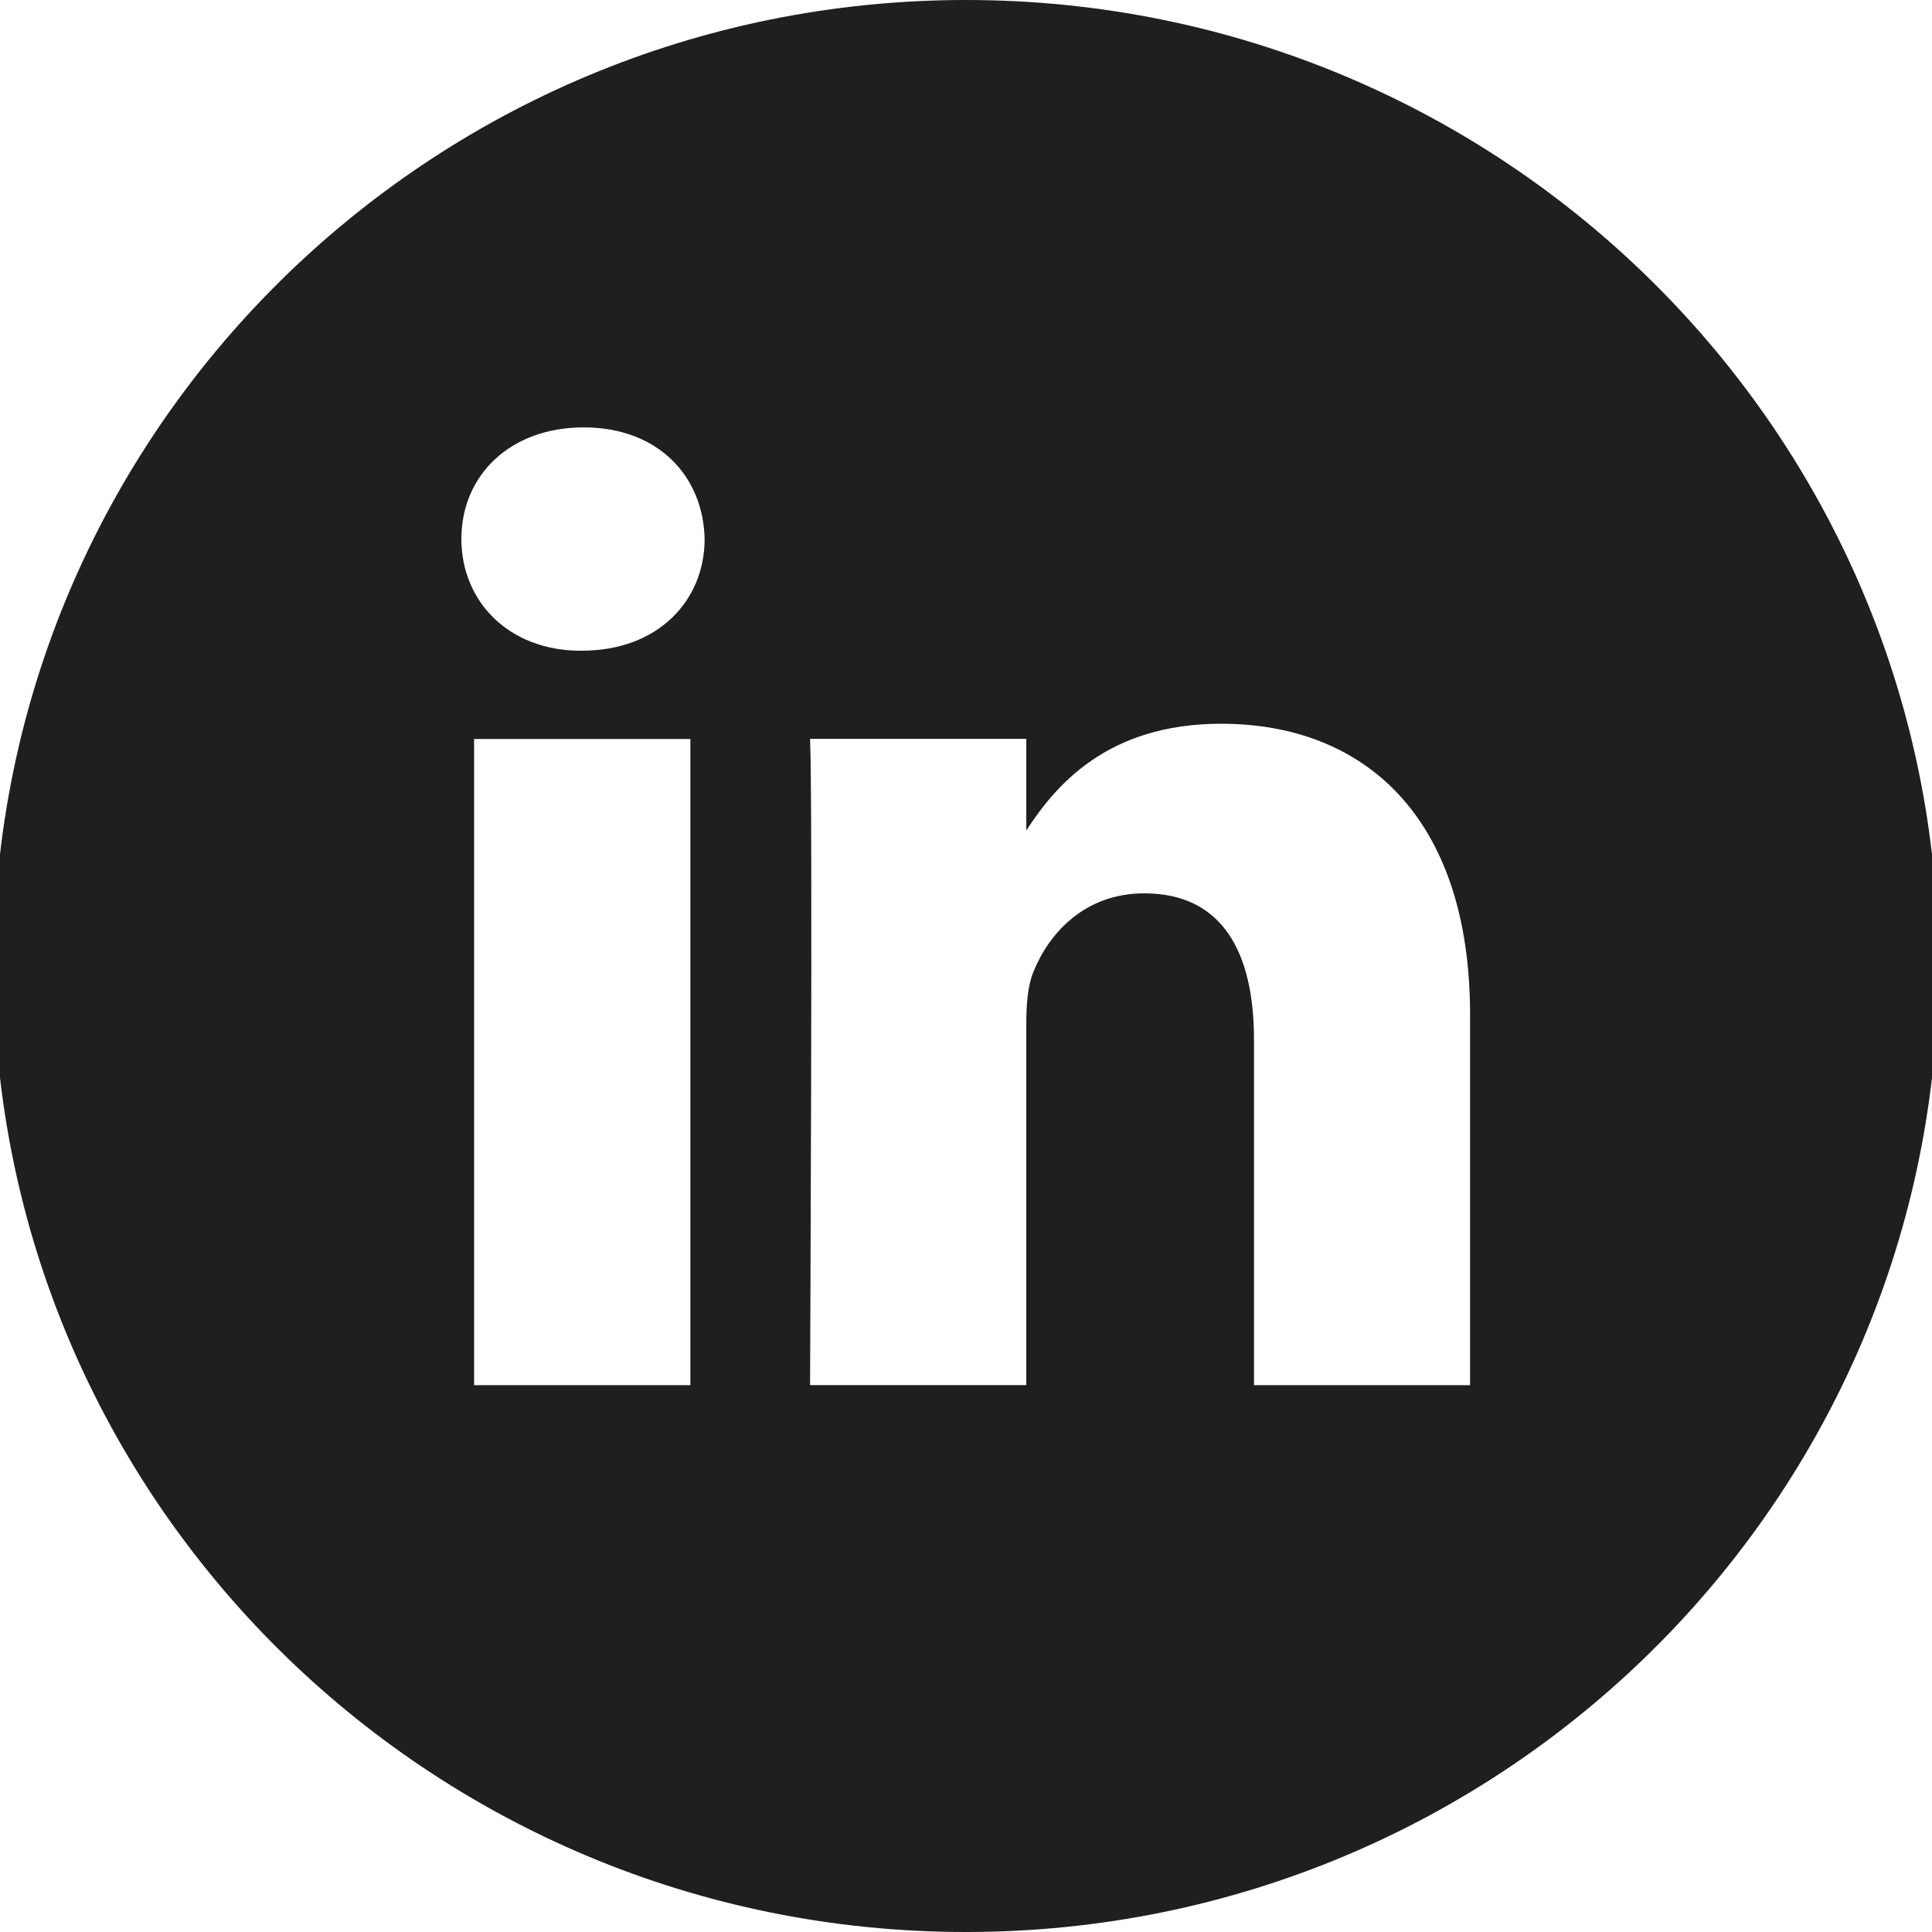 <svg width="300" height="300" viewBox="0 0 300 300" fill="none" xmlns="http://www.w3.org/2000/svg">
<g clip-path="url(#clip0_71_4)">
<path d="M107.202 215.079V114.75H73.616V215.089H107.191L107.202 215.079ZM90.409 101.036C102.111 101.036 109.413 93.321 109.413 83.689C109.198 73.854 102.111 66.364 90.646 66.364C79.138 66.364 71.642 73.864 71.642 83.689C71.642 93.332 78.933 101.046 90.204 101.046L90.409 101.036ZM228.272 215.079V157.554C228.272 126.729 211.705 112.382 189.627 112.382C171.787 112.382 163.806 122.132 159.362 128.957V114.729H125.786C126.228 124.157 125.786 215.079 125.786 215.079H159.362V159.043C159.362 156.043 159.578 153.043 160.462 150.921C162.878 144.921 168.411 138.718 177.676 138.718C189.832 138.718 194.718 147.911 194.718 161.4V215.089H228.283L228.272 215.079ZM150 0C233.395 0 301 67.146 301 150C301 232.843 233.395 300 150 300C66.594 300 -1 232.843 -1 150C-1 67.146 66.594 0 150 0Z" fill="#1F1F1F"/>
</g>
<defs>
<clipPath id="clip0_71_4">
<rect width="300" height="300" fill="white"/>
</clipPath>
</defs>
</svg>
